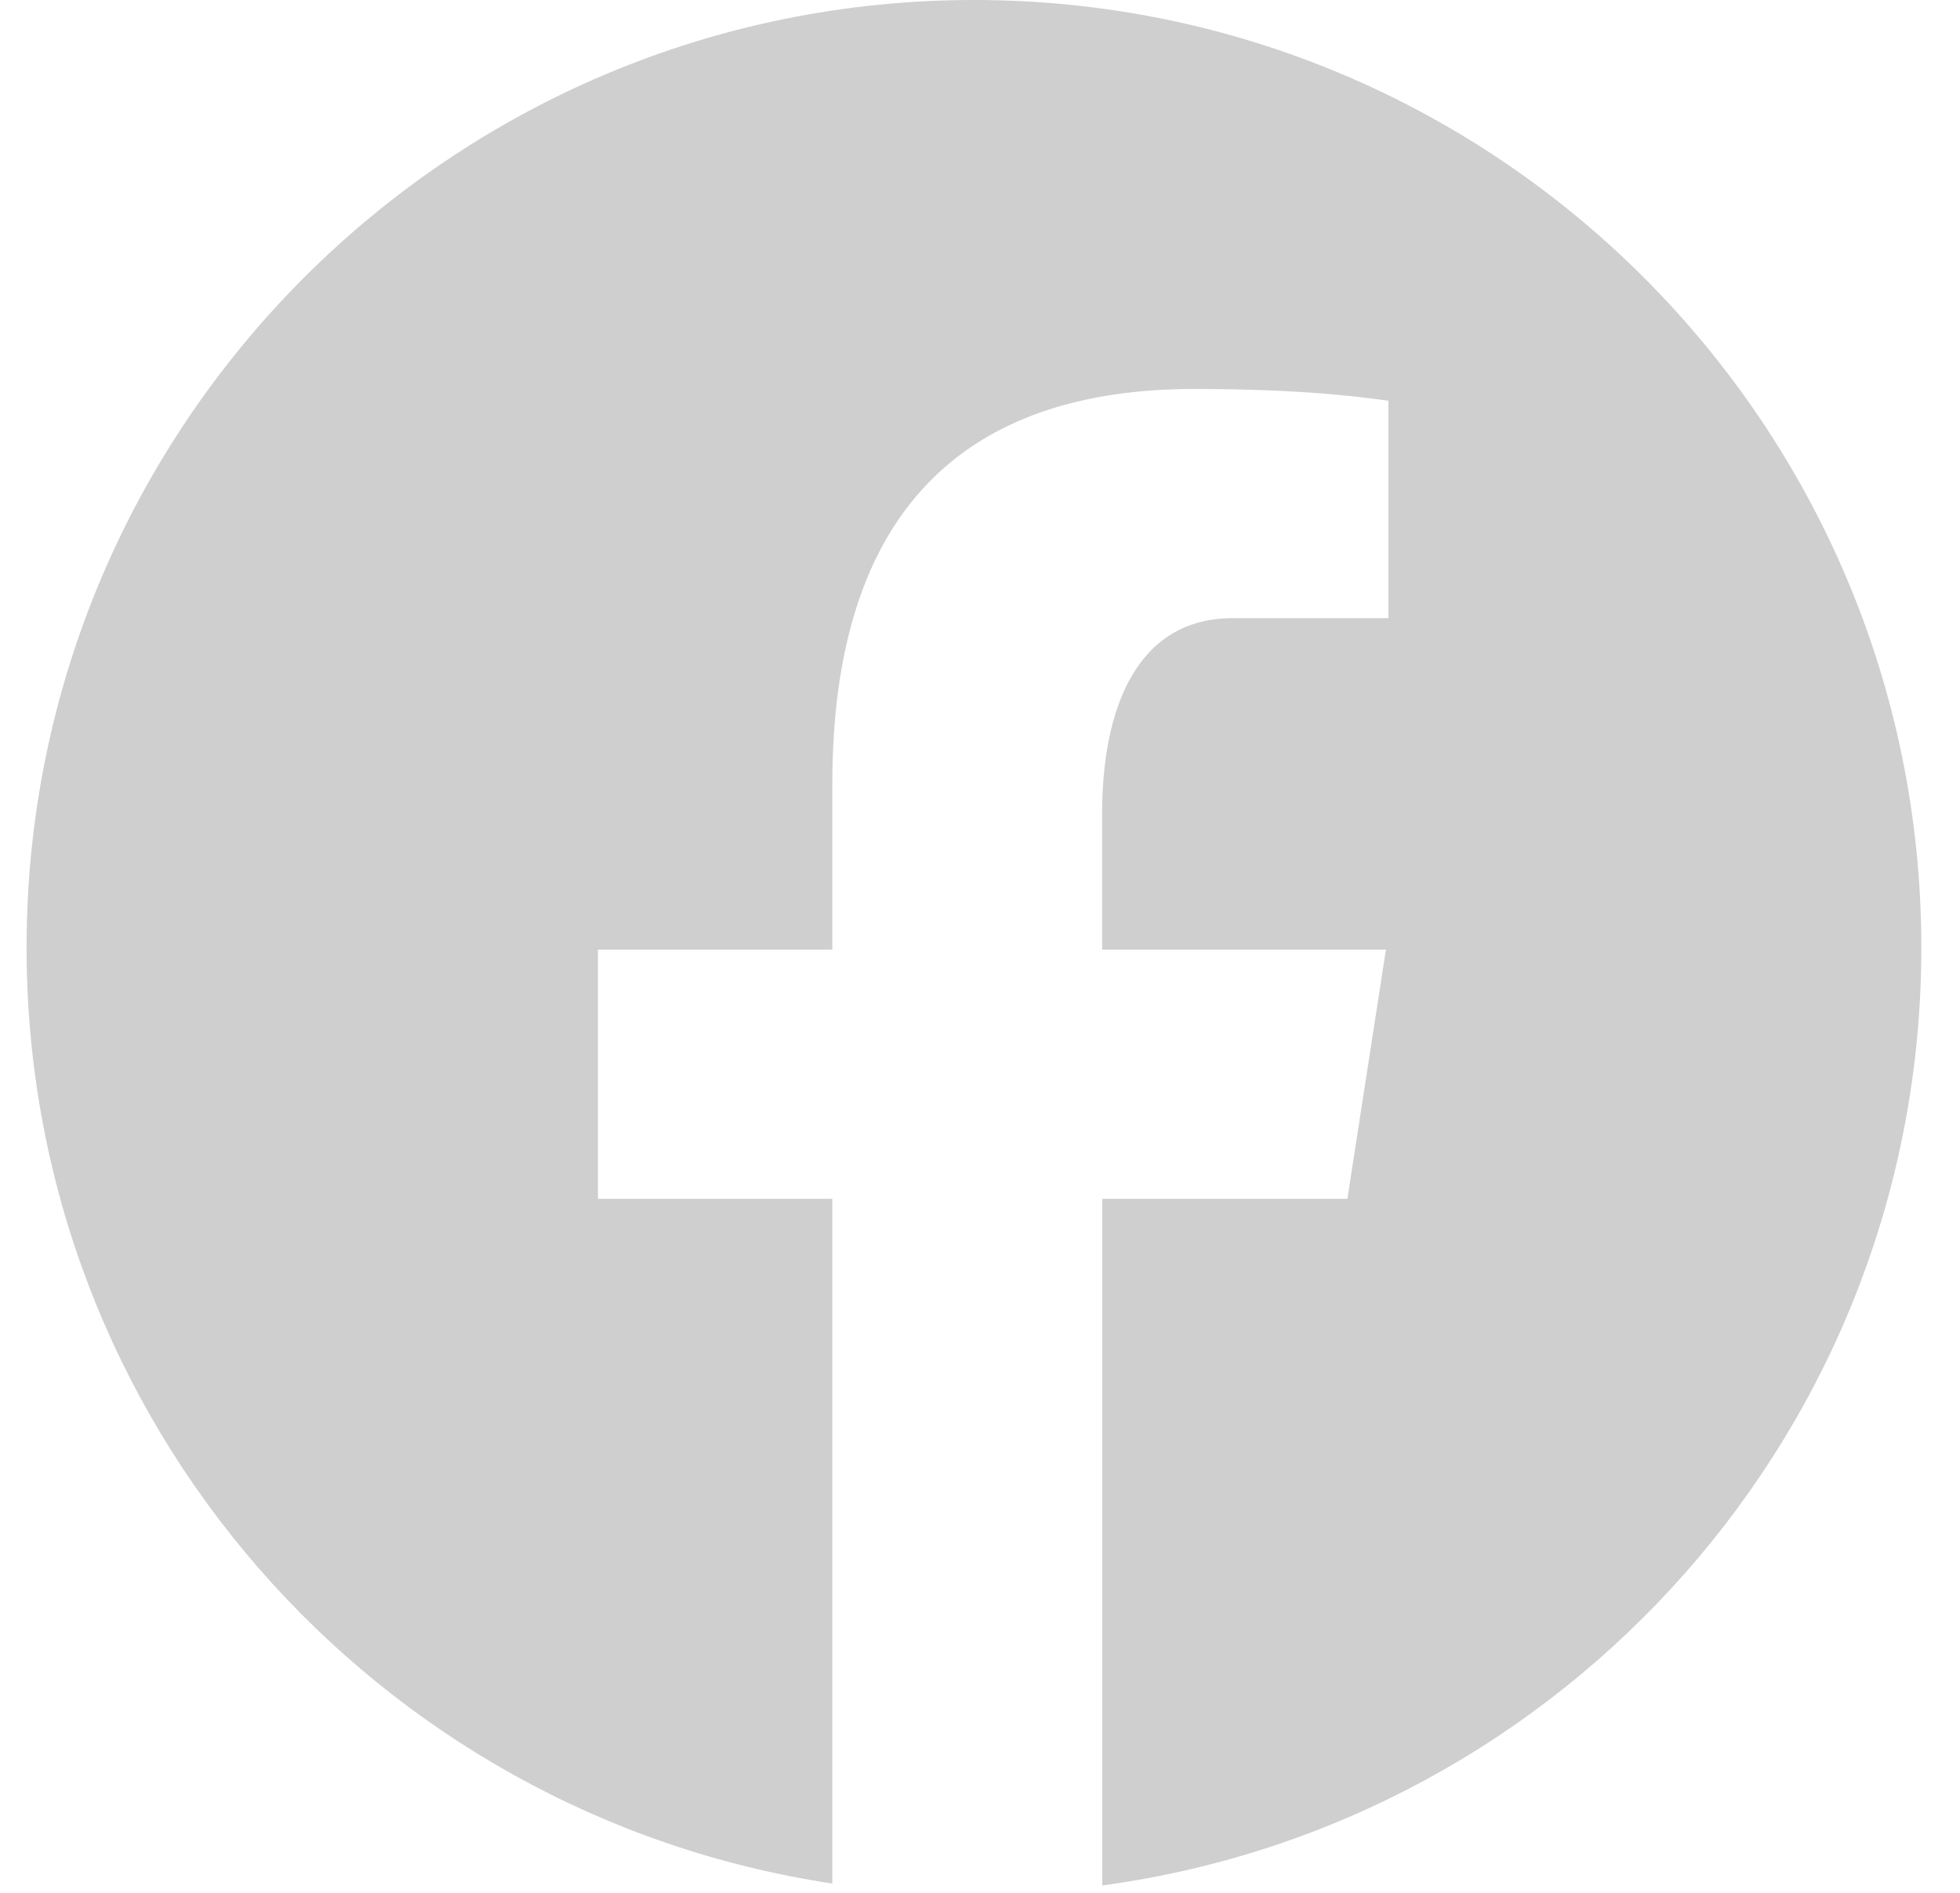 <svg width="29" height="28" viewBox="0 0 29 28" fill="none" xmlns="http://www.w3.org/2000/svg">
<path d="M14.411 0C6.669 0 0.393 6.276 0.393 14.018C0.393 21.045 5.57 26.848 12.315 27.862V17.733H8.847V14.047H12.315V11.596C12.315 7.536 14.293 5.754 17.667 5.754C19.283 5.754 20.137 5.873 20.542 5.928V9.144H18.24C16.808 9.144 16.307 10.502 16.307 12.033V14.047H20.506L19.936 17.733H16.309V27.891C23.151 26.965 28.428 21.114 28.428 14.018C28.428 6.276 22.153 0 14.411 0Z" fill="#CFCFCF"/>
</svg>
